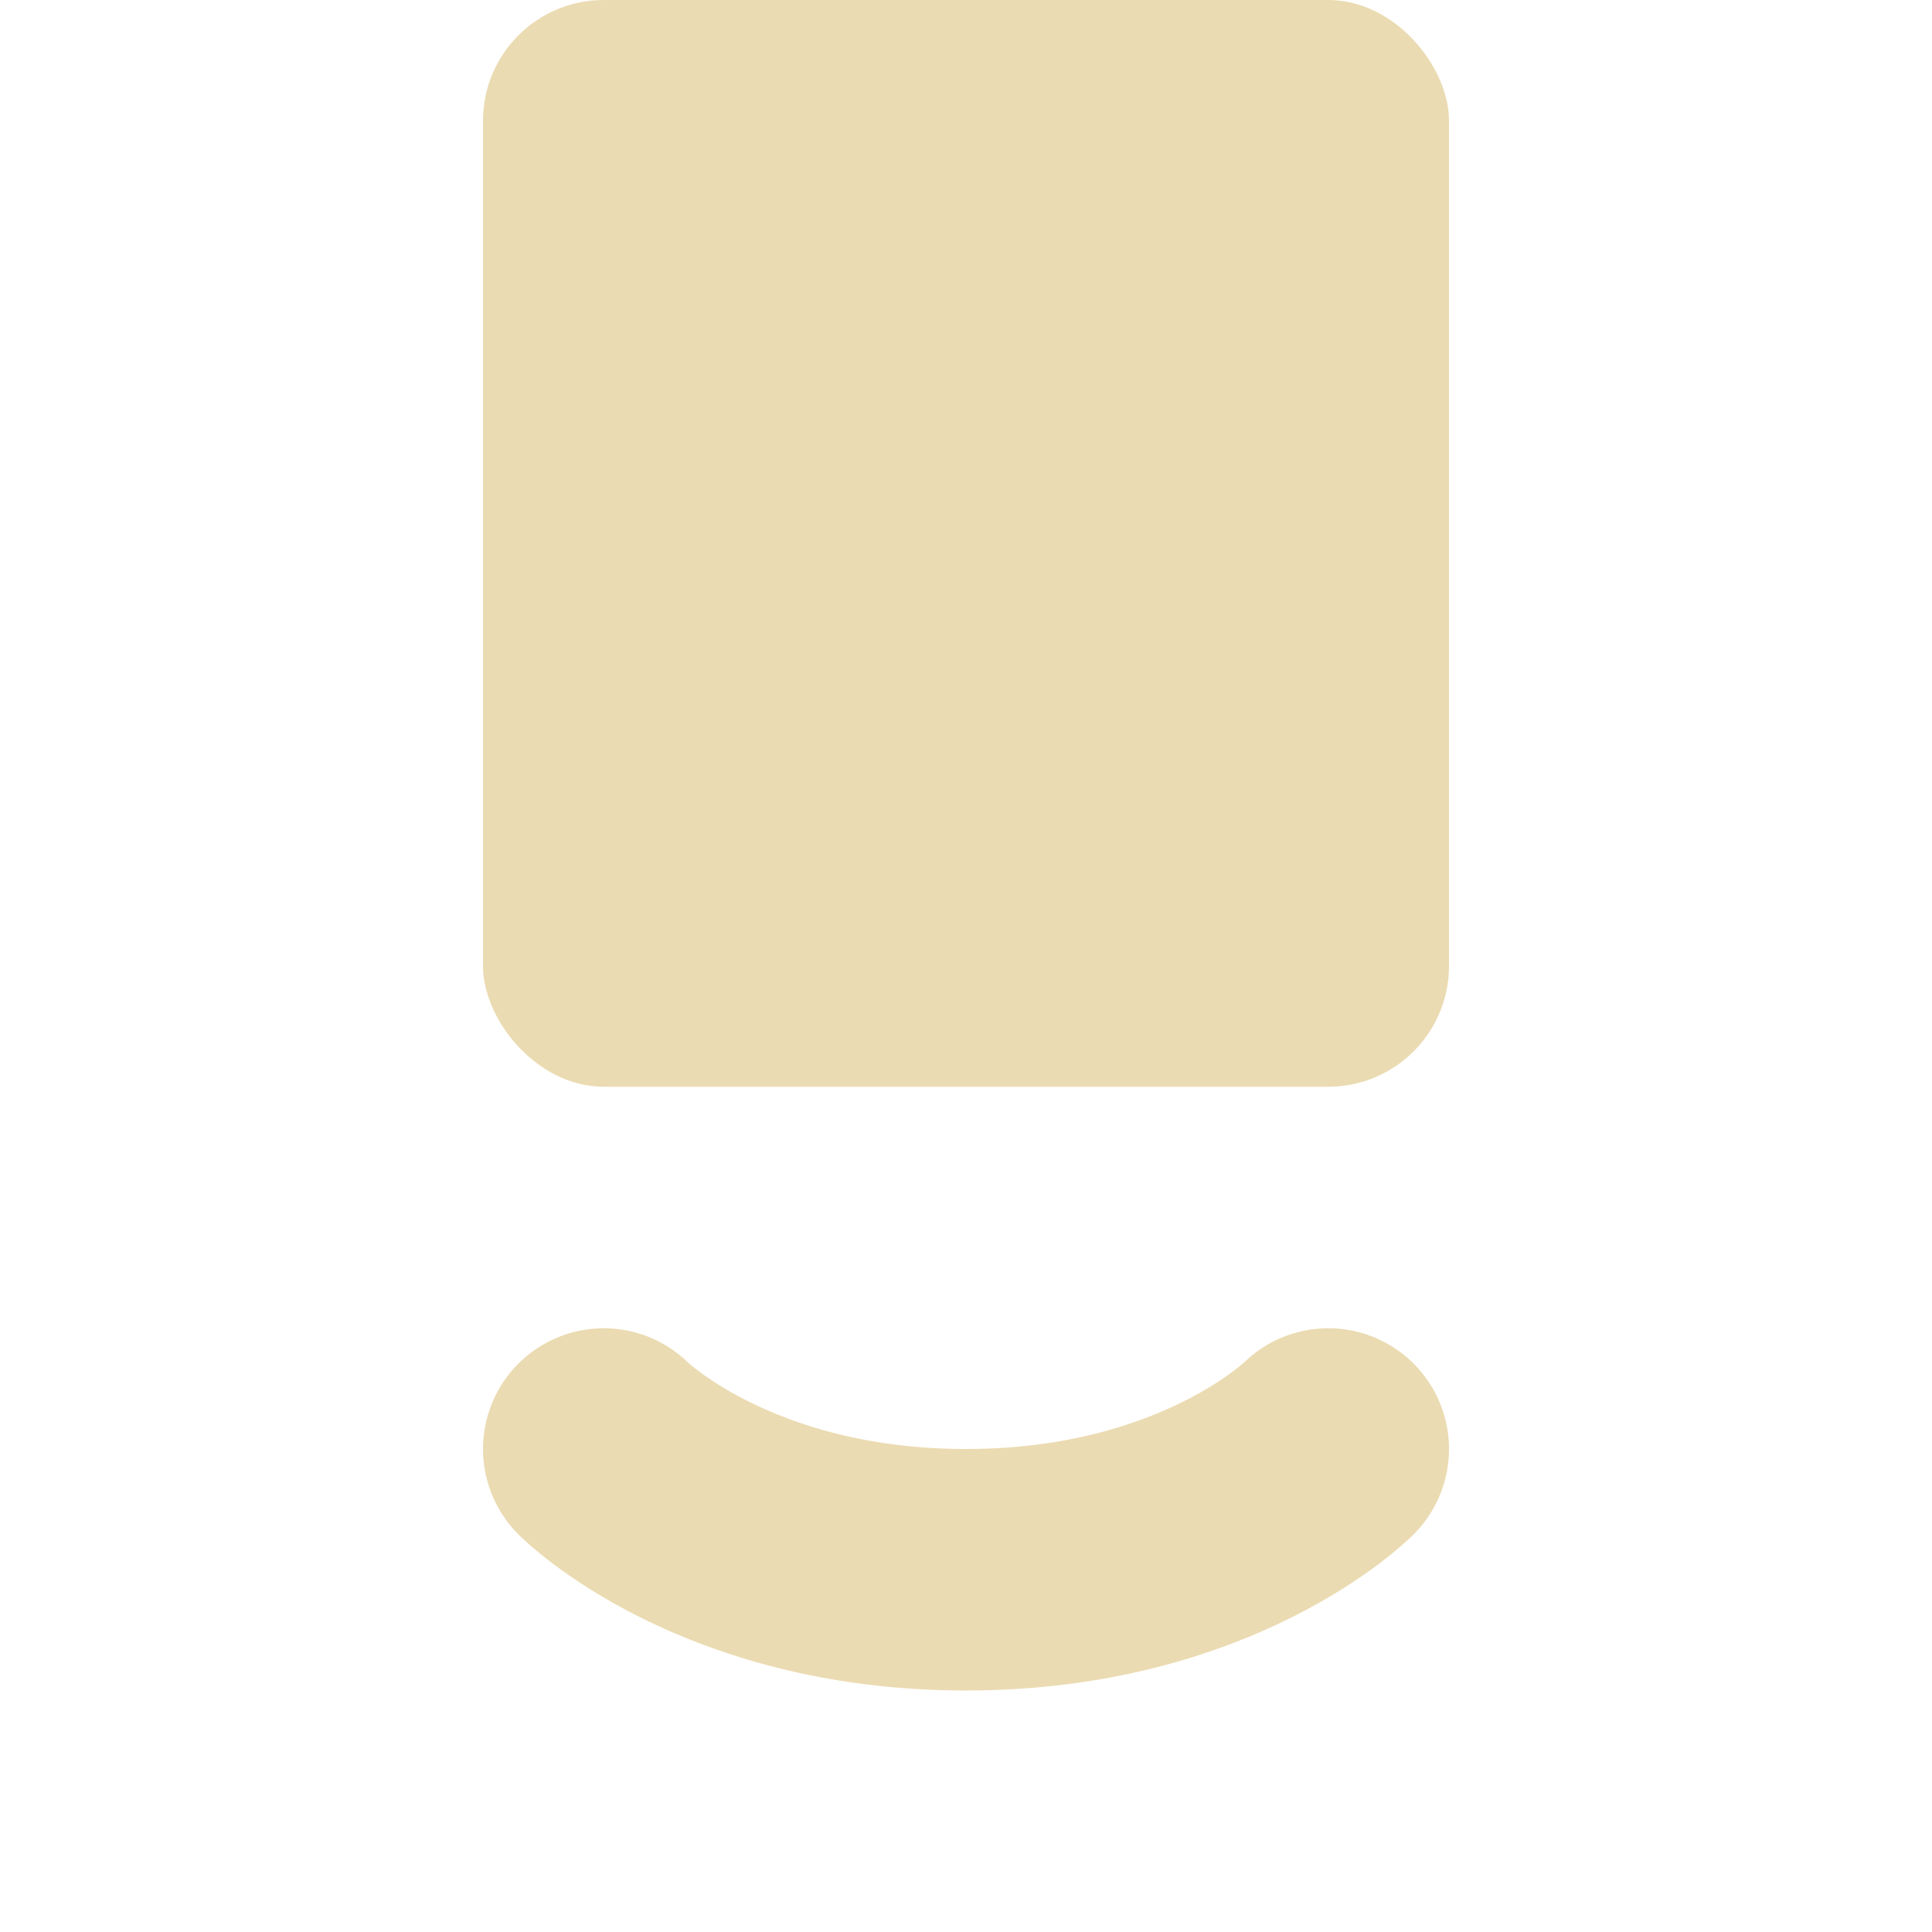 <svg xmlns="http://www.w3.org/2000/svg" width="16" height="16" version="1.1">
 <defs>
  <style id="current-color-scheme" type="text/css">
   .ColorScheme-Text { color:#ebdbb2; } .ColorScheme-Highlight { color:#4285f4; } .ColorScheme-NeutralText { color:#ff9800; } .ColorScheme-PositiveText { color:#4caf50; } .ColorScheme-NegativeText { color:#f44336; }
  </style>
 </defs>
 <rect style="fill:currentColor" class="ColorScheme-Text" width="8" height="9" x="4" y="0" rx="1" ry="1"/>
 <path style="fill:none;stroke:currentColor;stroke-width:2;stroke-linecap:round" class="ColorScheme-Text" d="M 5,12 C 5,12 6,13 8,13 10,13 11,12 11,12"/>
</svg>
